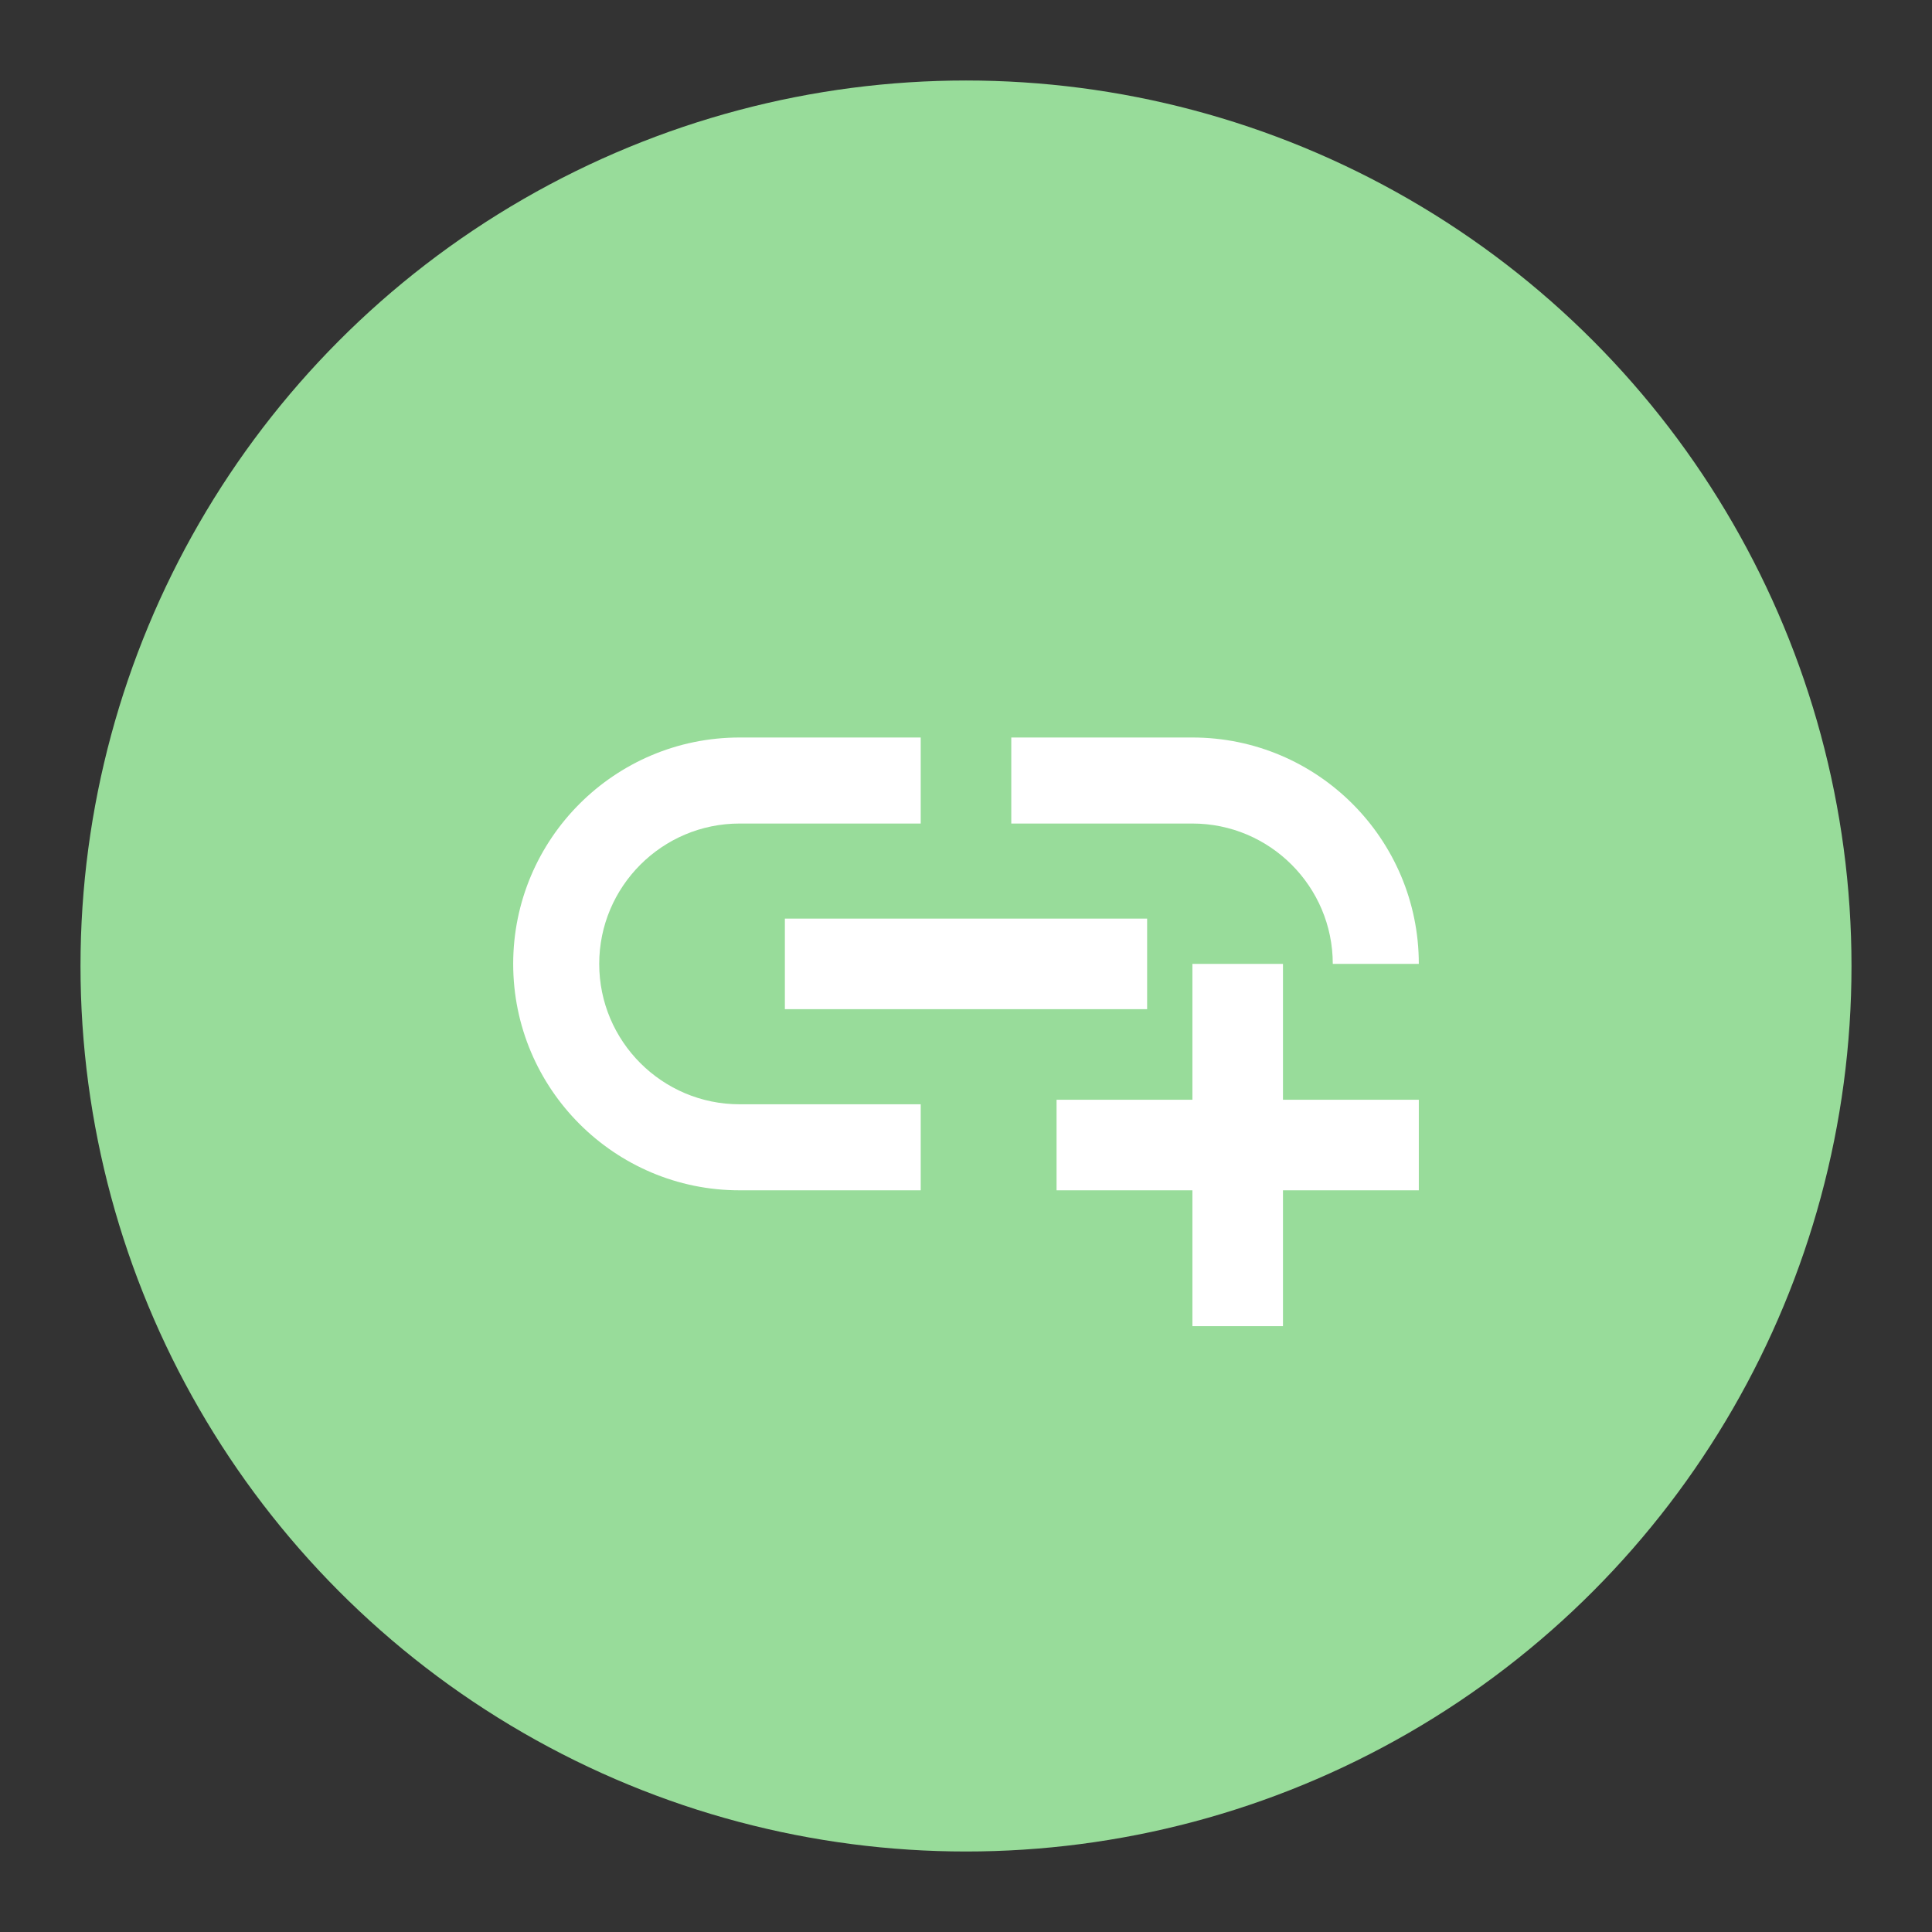 <?xml version="1.0" encoding="UTF-8"?>
<svg version="1.1" viewBox="0 0 192 192" xml:space="preserve" xmlns="http://www.w3.org/2000/svg"><rect x="0" y="0" width="192" height="192" fill="#333333" stroke="none"/><circle class="a" cx="96" cy="96" r="88" fill="#98dc9a"/><path d="m78 91.292h36v9h-36zm54.45 4.5h8.55c0-12.42-10.08-22.5-22.5-22.5h-18v8.55h18c7.695 0 13.95 6.255 13.95 13.95zm-72.9 0c0-7.695 6.255-13.95 13.95-13.95h18v-8.55h-18c-12.42 0-22.5 10.08-22.5 22.5s10.08 22.5 22.5 22.5h18v-8.55h-18c-7.695 0-13.95-6.255-13.95-13.95zm67.95 0h-9v13.5h-13.5v9h13.5v13.5h9v-13.5h13.5v-9h-13.5z" fill="#fff" stroke-width="4.5"/></svg>
